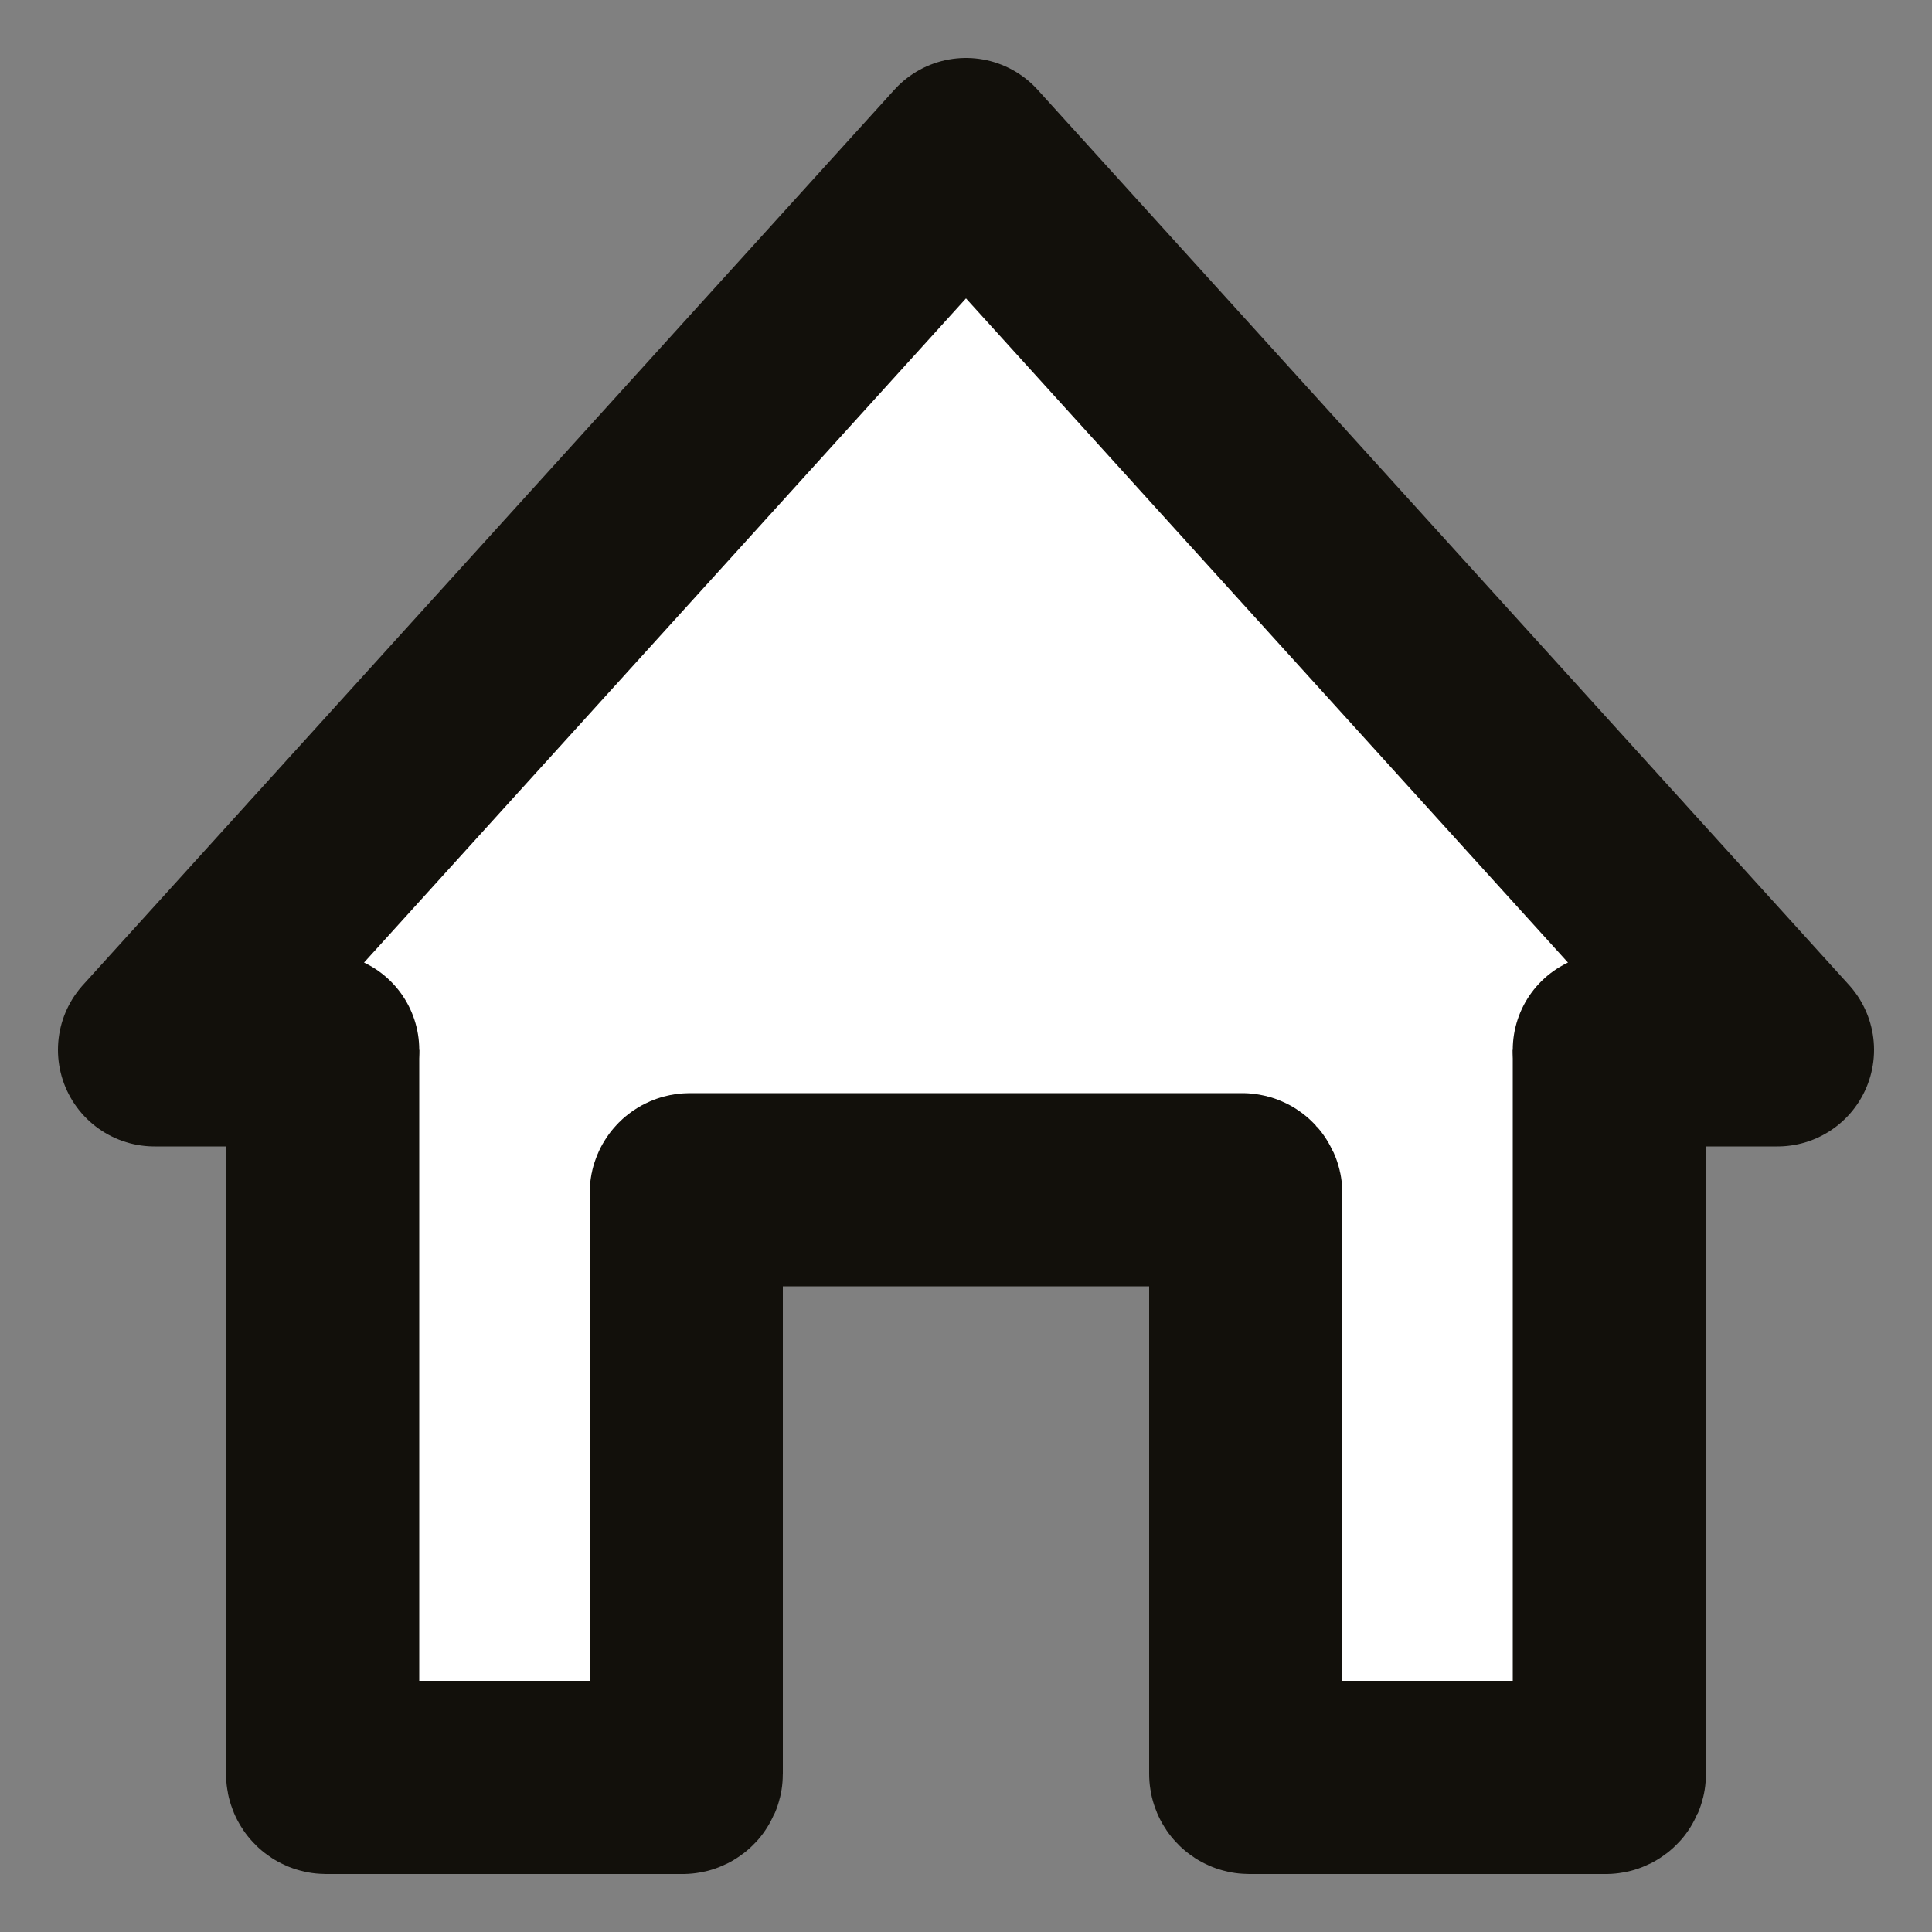 <?xml version="1.0" encoding="utf-8"?>
<!-- Generator: Adobe Illustrator 19.2.0, SVG Export Plug-In . SVG Version: 6.00 Build 0)  -->
<svg version="1.1" id="Layer_1" xmlns="http://www.w3.org/2000/svg" xmlns:xlink="http://www.w3.org/1999/xlink" x="0px" y="0px"
	 viewBox="0 0 500 500" style="enable-background:new 0 0 500 500;" xml:space="preserve">
<rect x="0" y="0" width="500" height="500" fill="#808080" stroke="none"/>
<style type="text/css">
	.st0{fill:#FFFFFF;}
	.st1{fill:none;stroke:#12100B;stroke-width:50;stroke-linecap:round;stroke-linejoin:round;stroke-miterlimit:10;}
	.st2{fill:#FFFFFF;stroke:#12100B;stroke-width:50;stroke-linecap:round;stroke-linejoin:round;stroke-miterlimit:10;}
</style>
<g>
	<g>
		<path class="st0" d="M83.5,223.8v235.3c0,0.5,0.4,0.9,0.9,0.9h92.3c0.5,0,0.9-0.5,0.9-0.9V308.8c0-0.5,0.4-0.9,0.9-0.9h143
			c0.5,0,0.9,0.5,0.9,0.9v150.3c0,0.5,0.4,0.9,0.9,0.9h92.3c0.5,0,0.9-0.5,0.9-0.9V223.8"/>
		<path class="st1" d="M83.5,223.8v235.3c0,0.5,0.4,0.9,0.9,0.9h92.3c0.5,0,0.9-0.5,0.9-0.9V308.8c0-0.5,0.4-0.9,0.9-0.9h143
			c0.5,0,0.9,0.5,0.9,0.9v150.3c0,0.5,0.4,0.9,0.9,0.9h92.3c0.5,0,0.9-0.5,0.9-0.9V223.8"/>
	</g>
	<polyline class="st2" points="83.5,271.7 40,271.7 250,40 460,271.7 416.5,271.7 	"/>
</g>
</svg>
